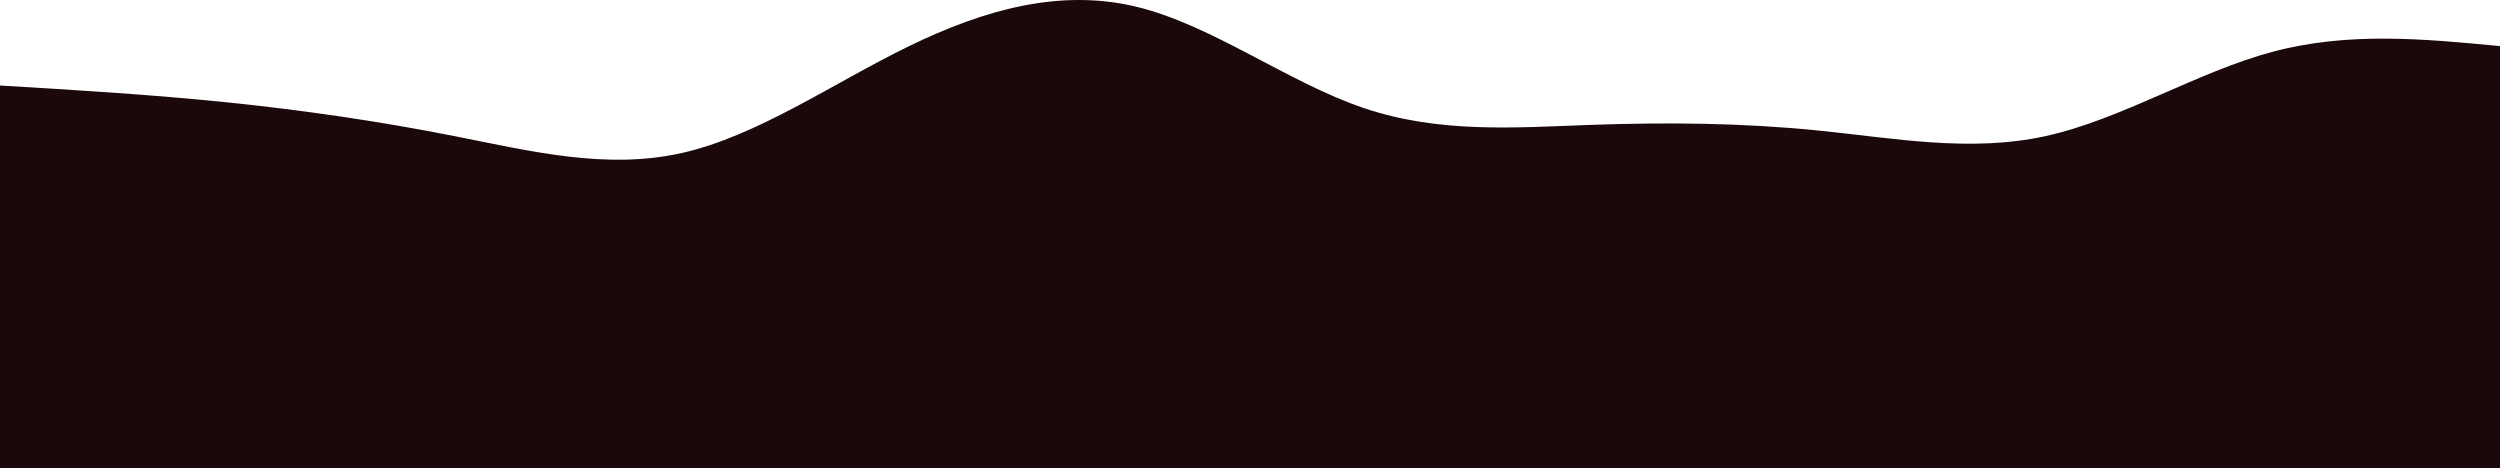 <svg width="860" height="161" viewBox="0 0 860 161" fill="none" xmlns="http://www.w3.org/2000/svg">
<path d="M0 29.412C26.06 30.977 52.122 32.542 78.182 35.217C104.242 37.892 130.304 41.679 156.364 46.828C182.424 51.977 208.485 58.489 234.545 52.633C260.606 46.777 286.667 28.553 312.727 15.867C338.787 3.18 364.849 -3.968 390.909 2.321C416.969 8.609 443.031 28.334 469.091 37.153C495.151 45.971 521.213 43.883 547.273 42.958C573.333 42.033 599.394 42.271 625.455 44.893C651.515 47.515 677.576 52.52 703.636 46.828C729.696 41.135 755.758 24.745 781.818 17.801C807.878 10.858 833.94 13.362 860 15.867V161C833.94 161 807.878 161 781.818 161C755.758 161 729.696 161 703.636 161C677.576 161 651.515 161 625.455 161C599.394 161 573.333 161 547.273 161C521.213 161 495.151 161 469.091 161C443.031 161 416.969 161 390.909 161C364.849 161 338.787 161 312.727 161C286.667 161 260.606 161 234.545 161C208.485 161 182.424 161 156.364 161C130.304 161 104.242 161 78.182 161C52.122 161 26.06 161 0 161V29.412Z" fill="#1B080A"/>
</svg>
